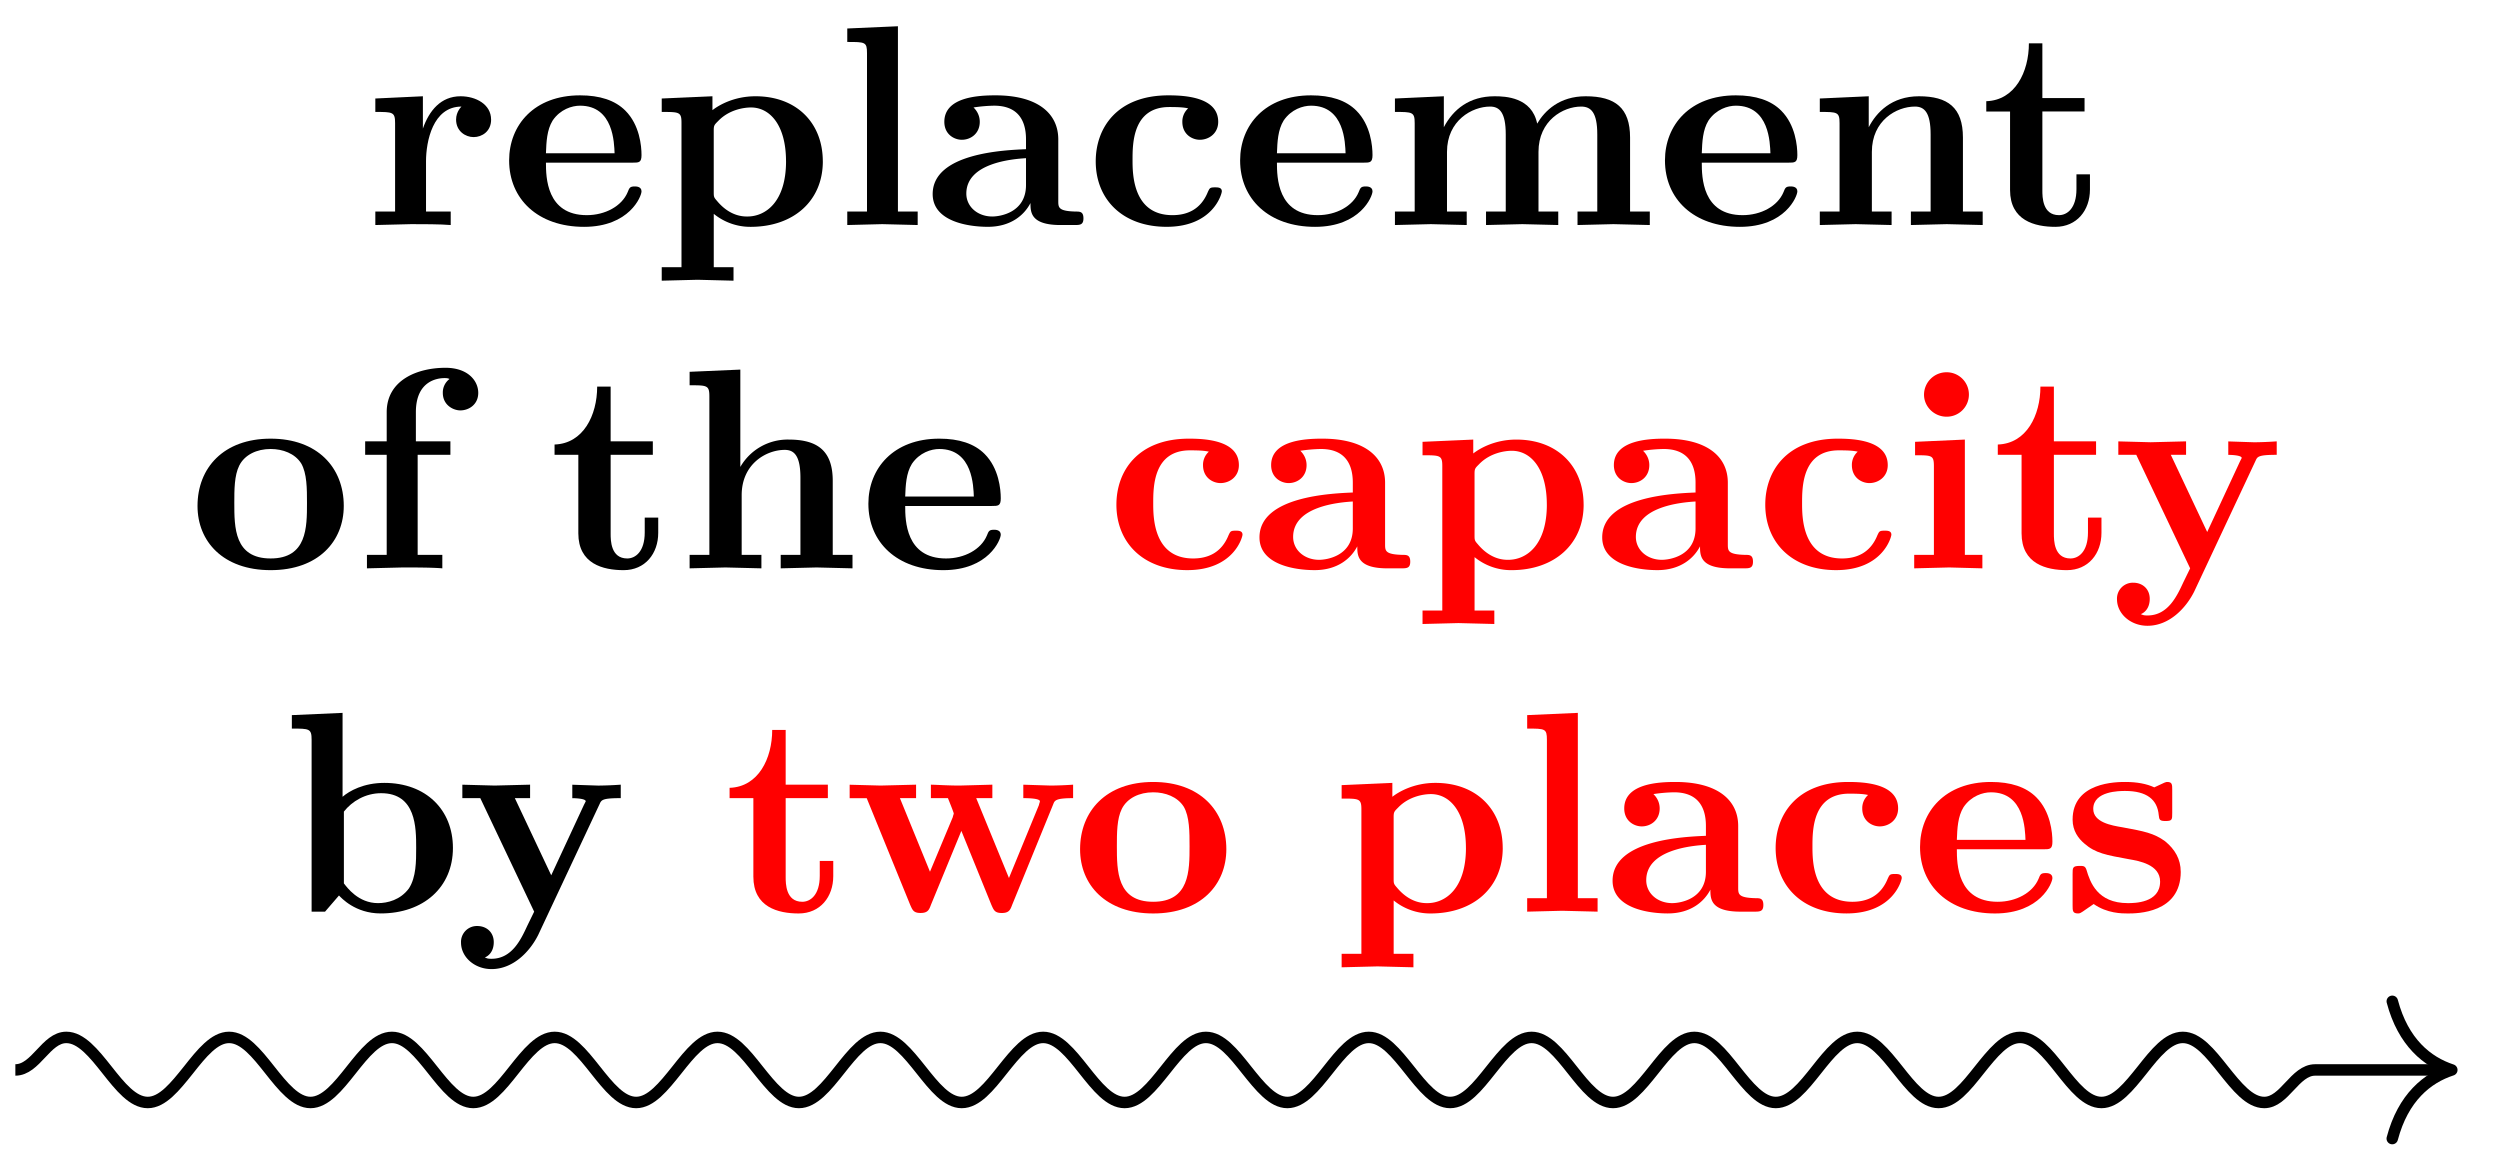 <svg xmlns="http://www.w3.org/2000/svg" xmlns:xlink="http://www.w3.org/1999/xlink" width="116.075" height="54.531" viewBox="0 0 87.056 40.898" version="1.2"><defs><symbol overflow="visible" id="b"><path style="stroke:none" d="M4.406-3.672c0-.531-.531-.812-1.062-.812-.688 0-1.094.5-1.313 1.125v-1.125l-1.656.078v.468c.61 0 .688 0 .688.391v3.078H.375V0l1.25-.031C2-.031 2.641-.031 3 0v-.469h-.86v-1.75c0-.687.235-1.906 1.235-1.906 0 0-.188.172-.188.453 0 .406.329.61.61.61.297 0 .61-.204.61-.61Zm0 0"/></symbol><symbol overflow="visible" id="c"><path style="stroke:none" d="M4.922-1.172c0-.172-.188-.172-.234-.172-.172 0-.188.047-.25.203-.204.485-.782.797-1.422.797-1.407 0-1.422-1.328-1.422-1.828h3.015c.22 0 .313 0 .313-.265 0-.313-.063-1.047-.563-1.547-.359-.36-.89-.532-1.578-.532C1.187-4.516.312-3.484.312-2.25c0 1.344 1 2.313 2.61 2.313 1.578 0 2-1.063 2-1.235ZM3.984-2.5h-2.39c.015-.39.031-.813.234-1.14.266-.391.672-.516.953-.516 1.172 0 1.188 1.312 1.203 1.656Zm0 0"/></symbol><symbol overflow="visible" id="d"><path style="stroke:none" d="M5.984-2.219c0-1.328-.906-2.265-2.343-2.265-.75 0-1.282.312-1.5.484v-.484l-1.766.078v.468c.61 0 .688 0 .688.376v5.03H.375v.47l1.25-.032 1.25.032v-.47h-.688V-.39A2.01 2.01 0 0 0 3.47.063c1.5 0 2.515-.907 2.515-2.282Zm-1.28 0C4.703-.813 4-.297 3.358-.297c-.14 0-.609 0-1.062-.547-.11-.125-.11-.14-.11-.328v-2.11c0-.187.016-.202.157-.343.39-.406.922-.469 1.14-.469.657 0 1.22.61 1.22 1.875Zm0 0"/></symbol><symbol overflow="visible" id="e"><path style="stroke:none" d="M2.922 0v-.469h-.688v-6.453L.47-6.844v.469c.625 0 .687 0 .687.39v5.516H.47V0l1.219-.031Zm0 0"/></symbol><symbol overflow="visible" id="f"><path style="stroke:none" d="M5.516-.234c0-.235-.125-.235-.266-.235-.61-.015-.61-.14-.61-.375v-2.14c0-.891-.702-1.532-2.187-1.532-.562 0-1.781.047-1.781.922 0 .438.344.625.61.625.312 0 .624-.219.624-.625 0-.297-.187-.469-.218-.5a5.28 5.28 0 0 1 .718-.062c.75 0 1.11.422 1.11 1.172v.343c-.72.032-3.25.125-3.25 1.563C.266-.125 1.5.062 2.187.062c.797 0 1.266-.406 1.485-.828 0 .313 0 .766 1.047.766h.468c.204 0 .329 0 .329-.234Zm-2-1.157c0 .97-.922 1.094-1.172 1.094-.516 0-.906-.344-.906-.797 0-1.062 1.578-1.203 2.078-1.234Zm0 0"/></symbol><symbol overflow="visible" id="g"><path style="stroke:none" d="M4.766-1.172c0-.14-.141-.14-.235-.14-.187 0-.187.03-.25.156-.25.625-.734.812-1.234.812-1.39 0-1.39-1.453-1.39-1.922 0-.562 0-1.843 1.28-1.843.36 0 .516.015.657.046a.618.618 0 0 0-.203.47c0 .437.343.624.609.624.313 0 .64-.219.64-.625 0-.86-1.156-.922-1.734-.922C1.11-4.516.375-3.375.375-2.219.375-.89 1.313.062 2.844.062c1.625 0 1.922-1.156 1.922-1.234Zm0 0"/></symbol><symbol overflow="visible" id="h"><path style="stroke:none" d="M9.328 0v-.469h-.687v-2.578c0-1.031-.516-1.437-1.547-1.437-.907 0-1.422.5-1.688.953-.187-.922-1.11-.953-1.484-.953-.875 0-1.438.453-1.766 1.078v-1.078l-1.703.078v.468c.61 0 .688 0 .688.391v3.078H.453V0l1.25-.031L2.953 0v-.469h-.687v-2.078c0-1.094.875-1.578 1.5-1.578.328 0 .546.203.546.969V-.47h-.687V0l1.266-.031L6.14 0v-.469h-.688v-2.078c0-1.094.86-1.578 1.484-1.578.344 0 .563.203.563.969V-.47h-.688V0l1.25-.031Zm0 0"/></symbol><symbol overflow="visible" id="i"><path style="stroke:none" d="M6.125 0v-.469h-.688v-2.578c0-1.047-.53-1.437-1.53-1.437-.954 0-1.485.562-1.75 1.078v-1.078l-1.704.078v.468c.61 0 .688 0 .688.391v3.078H.453V0l1.25-.031L2.953 0v-.469h-.687v-2.078c0-1.094.859-1.578 1.5-1.578.328 0 .546.203.546.969V-.47h-.687V0l1.25-.031Zm0 0"/></symbol><symbol overflow="visible" id="j"><path style="stroke:none" d="M3.813-1.234v-.532h-.47v.516c0 .672-.327.906-.609.906-.578 0-.578-.64-.578-.86v-2.75h1.469v-.468H2.156v-1.906h-.469c0 1-.484 1.984-1.484 2.016v.359h.828v2.734c0 1.063.86 1.282 1.578 1.282.75 0 1.204-.579 1.204-1.297Zm0 0"/></symbol><symbol overflow="visible" id="k"><path style="stroke:none" d="M5.406-2.172c0-1.344-.922-2.344-2.547-2.344C1.22-4.516.313-3.5.313-2.172c0 1.235.89 2.235 2.546 2.235 1.672 0 2.547-1.016 2.547-2.235Zm-1.281-.11c0 .86 0 1.938-1.266 1.938-1.265 0-1.265-1.078-1.265-1.937 0-.453 0-.953.172-1.297.187-.375.609-.578 1.093-.578.422 0 .844.156 1.063.5.203.344.203.89.203 1.375Zm0 0"/></symbol><symbol overflow="visible" id="l"><path style="stroke:none" d="M4.36-6.11c0-.421-.36-.874-1.141-.874-.969 0-2.047.421-2.047 1.546v1.016h-.75v.469h.75V-.47H.484V0l1.25-.031c.375 0 1.016 0 1.375.031v-.469H2.25v-3.484h1.14v-.469H2.188v-1.016c0-1.093.75-1.187 1-1.187.047 0 .11 0 .172.031a.585.585 0 0 0-.234.485c0 .421.36.609.61.609.296 0 .624-.203.624-.61Zm0 0"/></symbol><symbol overflow="visible" id="m"><path style="stroke:none" d="M6.125 0v-.469h-.688v-2.578c0-1.047-.53-1.437-1.53-1.437a1.9 1.9 0 0 0-1.688.953v-3.39l-1.766.077v.469c.61 0 .688 0 .688.39v5.516H.453V0l1.25-.031L2.953 0v-.469h-.687v-2.078c0-1.094.859-1.578 1.5-1.578.328 0 .546.203.546.969V-.47h-.687V0l1.25-.031Zm0 0"/></symbol><symbol overflow="visible" id="n"><path style="stroke:none" d="M2.844 0v-.469h-.61v-4.015L.5-4.406v.468c.594 0 .656 0 .656.391v3.078H.47V0l1.219-.031Zm-.469-6.047a.774.774 0 0 0-.781-.781.784.784 0 0 0-.782.781c0 .422.36.766.782.766a.77.77 0 0 0 .781-.766Zm0 0"/></symbol><symbol overflow="visible" id="o"><path style="stroke:none" d="M5.781-3.953v-.469A12.55 12.55 0 0 1 5-4.39l-.906-.03v.468s.468 0 .468.11L4.5-3.72 3.36-1.266 2.093-3.953h.531v-.469l-1.234.031-1.125-.03v.468H.89L2.766 0 2.53.484C2.312.954 2 1.641 1.281 1.641c-.14 0-.156-.016-.234-.047.094-.032.312-.172.312-.532C1.36.734 1.125.5.781.5a.553.553 0 0 0-.562.578c0 .5.469.922 1.062.922.766 0 1.344-.625 1.625-1.188l2.14-4.562c.063-.14.095-.203.735-.203Zm0 0"/></symbol><symbol overflow="visible" id="p"><path style="stroke:none" d="M5.984-2.219c0-1.328-.937-2.265-2.39-2.265-.719 0-1.219.28-1.453.484v-2.922l-1.766.078v.469c.61 0 .688 0 .688.39V0h.468c.157-.188.328-.375.485-.563.078.079.562.625 1.453.625 1.484 0 2.515-.906 2.515-2.28Zm-1.28 0c0 .469 0 1.016-.25 1.406-.298.407-.75.516-1.079.516-.688 0-1.078-.547-1.188-.687v-2.5c.282-.36.75-.641 1.297-.641 1.22 0 1.22 1.203 1.22 1.906Zm0 0"/></symbol><symbol overflow="visible" id="q"><path style="stroke:none" d="M8.031-3.953v-.469a12.55 12.55 0 0 1-.781.031l-.953-.03v.468c.094 0 .578 0 .578.11 0 .03-.031.093-.031.124L5.797-1.172l-1.14-2.781h.562v-.469l-1.14.031c-.423 0-.845-.03-1-.03v.468h.593c.203.5.203.531.203.531 0 .031-.031.094-.031.125L3.047-1.39 2-3.953h.563v-.469l-1.235.031L.25-4.42v.468h.594L2.359-.234c.079.172.11.28.36.28s.297-.108.36-.28L4.14-2.813 5.187-.233c.079.172.11.28.36.28s.297-.108.36-.28L7.343-3.75c.047-.125.093-.203.687-.203Zm0 0"/></symbol><symbol overflow="visible" id="r"><path style="stroke:none" d="M4.14-1.39c0-.438-.202-.782-.546-1.063-.39-.281-.719-.344-1.485-.485-.375-.062-1.015-.171-1.015-.64 0-.625.922-.625 1.11-.625.75 0 1.124.297 1.171.844.016.156.031.203.234.203.235 0 .235-.047.235-.281v-.797c0-.188 0-.282-.172-.282-.047 0-.063 0-.453.188-.266-.125-.61-.188-1-.188-.313 0-1.844 0-1.844 1.313 0 .39.203.656.406.828.39.344.781.406 1.547.547.36.062 1.094.187 1.094.781 0 .75-.906.75-1.125.75C1.234-.297.984-1.03.859-1.453c-.046-.14-.109-.14-.234-.14-.25 0-.25.062-.25.28v1.094c0 .188 0 .281.188.281.062 0 .078 0 .296-.156l.25-.172c.47.329.985.329 1.188.329.312 0 1.844 0 1.844-1.454Zm0 0"/></symbol><clipPath id="a"><path d="M0 30h86.586v10.848H0Zm0 0"/></clipPath></defs><g clip-path="url(#a)"><path style="fill:none;stroke-width:.399;stroke-linecap:butt;stroke-linejoin:miter;stroke:#000;stroke-opacity:1;stroke-miterlimit:10" d="M-.002 0C.71 0 1.065 1.133 1.772 1.133c.511 0 .957-.55 1.418-1.133.46-.582.902-1.133 1.418-1.133.511 0 .953.551 1.418 1.133.46.582.902 1.133 1.414 1.133.515 0 .957-.55 1.418-1.133.46-.582.906-1.133 1.417-1.133.512 0 .958.551 1.418 1.133.461.582.903 1.133 1.418 1.133.512 0 .954-.55 1.418-1.133.461-.582.903-1.133 1.414-1.133.516 0 .958.551 1.418 1.133.461.582.907 1.133 1.418 1.133.512 0 .957-.55 1.418-1.133.461-.582.903-1.133 1.418-1.133.512 0 .953.551 1.418 1.133.461.582.903 1.133 1.414 1.133.516 0 .957-.55 1.418-1.133.465-.582.907-1.133 1.418-1.133.512 0 .957.551 1.418 1.133.461.582.903 1.133 1.418 1.133.512 0 .953-.55 1.418-1.133.461-.582.903-1.133 1.414-1.133.516 0 .957.551 1.418 1.133.465.582.907 1.133 1.418 1.133.512 0 .957-.55 1.418-1.133.461-.582.903-1.133 1.418-1.133.512 0 .953.551 1.418 1.133.461.582.902 1.133 1.414 1.133.516 0 .957-.55 1.418-1.133.465-.582.906-1.133 1.418-1.133.512 0 .957.551 1.418 1.133.461.582.902 1.133 1.418 1.133.512 0 .953-.55 1.418-1.133.461-.582.902-1.133 1.414-1.133.516 0 .957.551 1.418 1.133.465.582.906 1.133 1.418 1.133.512 0 .957-.55 1.418-1.133.46-.582.902-1.133 1.418-1.133.512 0 .953.551 1.418 1.133.46.582.902 1.133 1.414 1.133.516 0 .957-.55 1.418-1.133.465-.582.906-1.133 1.418-1.133.512 0 .957.551 1.418 1.133.46.582.902 1.133 1.418 1.133.512 0 .953-.55 1.418-1.133.46-.582.902-1.133 1.414-1.133.516 0 .957.551 1.418 1.133.465.582.906 1.133 1.418 1.133.512 0 .957-.55 1.418-1.133.46-.582.902-1.133 1.418-1.133.511 0 .953.551 1.418 1.133.46.582.902 1.133 1.414 1.133.515 0 .957-.55 1.418-1.133.465-.582.906-1.133 1.418-1.133.71 0 1.062 1.133 1.773 1.133h4.563" transform="matrix(1 0 0 -1 .537 37.258)"/></g><path style="fill:none;stroke-width:.399;stroke-linecap:round;stroke-linejoin:round;stroke:#000;stroke-opacity:1;stroke-miterlimit:10" d="M-2.073 2.39C-1.695.958-.851.279 0 0c-.852-.277-1.696-.957-2.074-2.39" transform="matrix(1 0 0 -1 85.378 37.258)"/><g style="fill:#000;fill-opacity:1"><use xlink:href="#b" x="12.695" y="7.836"/><use xlink:href="#c" x="17.417" y="7.836"/><use xlink:href="#d" x="22.668" y="7.836"/><use xlink:href="#e" x="29.034" y="7.836"/><use xlink:href="#f" x="32.212" y="7.836"/><use xlink:href="#g" x="37.781" y="7.836"/><use xlink:href="#c" x="42.872" y="7.836"/><use xlink:href="#h" x="48.122" y="7.836"/><use xlink:href="#c" x="57.666" y="7.836"/><use xlink:href="#i" x="62.917" y="7.836"/></g><use xlink:href="#j" x="68.964" y="7.836" style="fill:#000;fill-opacity:1"/><g style="fill:#000;fill-opacity:1"><use xlink:href="#k" x="6.565" y="19.791"/><use xlink:href="#l" x="12.294" y="19.791"/></g><g style="fill:#000;fill-opacity:1"><use xlink:href="#j" x="19.108" y="19.791"/><use xlink:href="#m" x="23.561" y="19.791"/><use xlink:href="#c" x="29.927" y="19.791"/></g><g style="fill:red;fill-opacity:1"><use xlink:href="#g" x="38.501" y="19.791"/><use xlink:href="#f" x="43.592" y="19.791"/><use xlink:href="#d" x="49.161" y="19.791"/><use xlink:href="#f" x="55.527" y="19.791"/><use xlink:href="#g" x="61.096" y="19.791"/><use xlink:href="#n" x="66.187" y="19.791"/><use xlink:href="#j" x="69.365" y="19.791"/></g><use xlink:href="#o" x="73.5" y="19.791" style="fill:red;fill-opacity:1"/><use xlink:href="#p" x="9.788" y="31.746" style="fill:#000;fill-opacity:1"/><use xlink:href="#o" x="15.835" y="31.746" style="fill:#000;fill-opacity:1"/><use xlink:href="#j" x="25.203" y="31.746" style="fill:red;fill-opacity:1"/><use xlink:href="#q" x="29.337" y="31.746" style="fill:red;fill-opacity:1"/><use xlink:href="#k" x="37.298" y="31.746" style="fill:red;fill-opacity:1"/><g style="fill:red;fill-opacity:1"><use xlink:href="#d" x="46.344" y="31.746"/><use xlink:href="#e" x="52.71" y="31.746"/><use xlink:href="#f" x="55.888" y="31.746"/><use xlink:href="#g" x="61.457" y="31.746"/><use xlink:href="#c" x="66.548" y="31.746"/><use xlink:href="#r" x="71.798" y="31.746"/></g></svg>